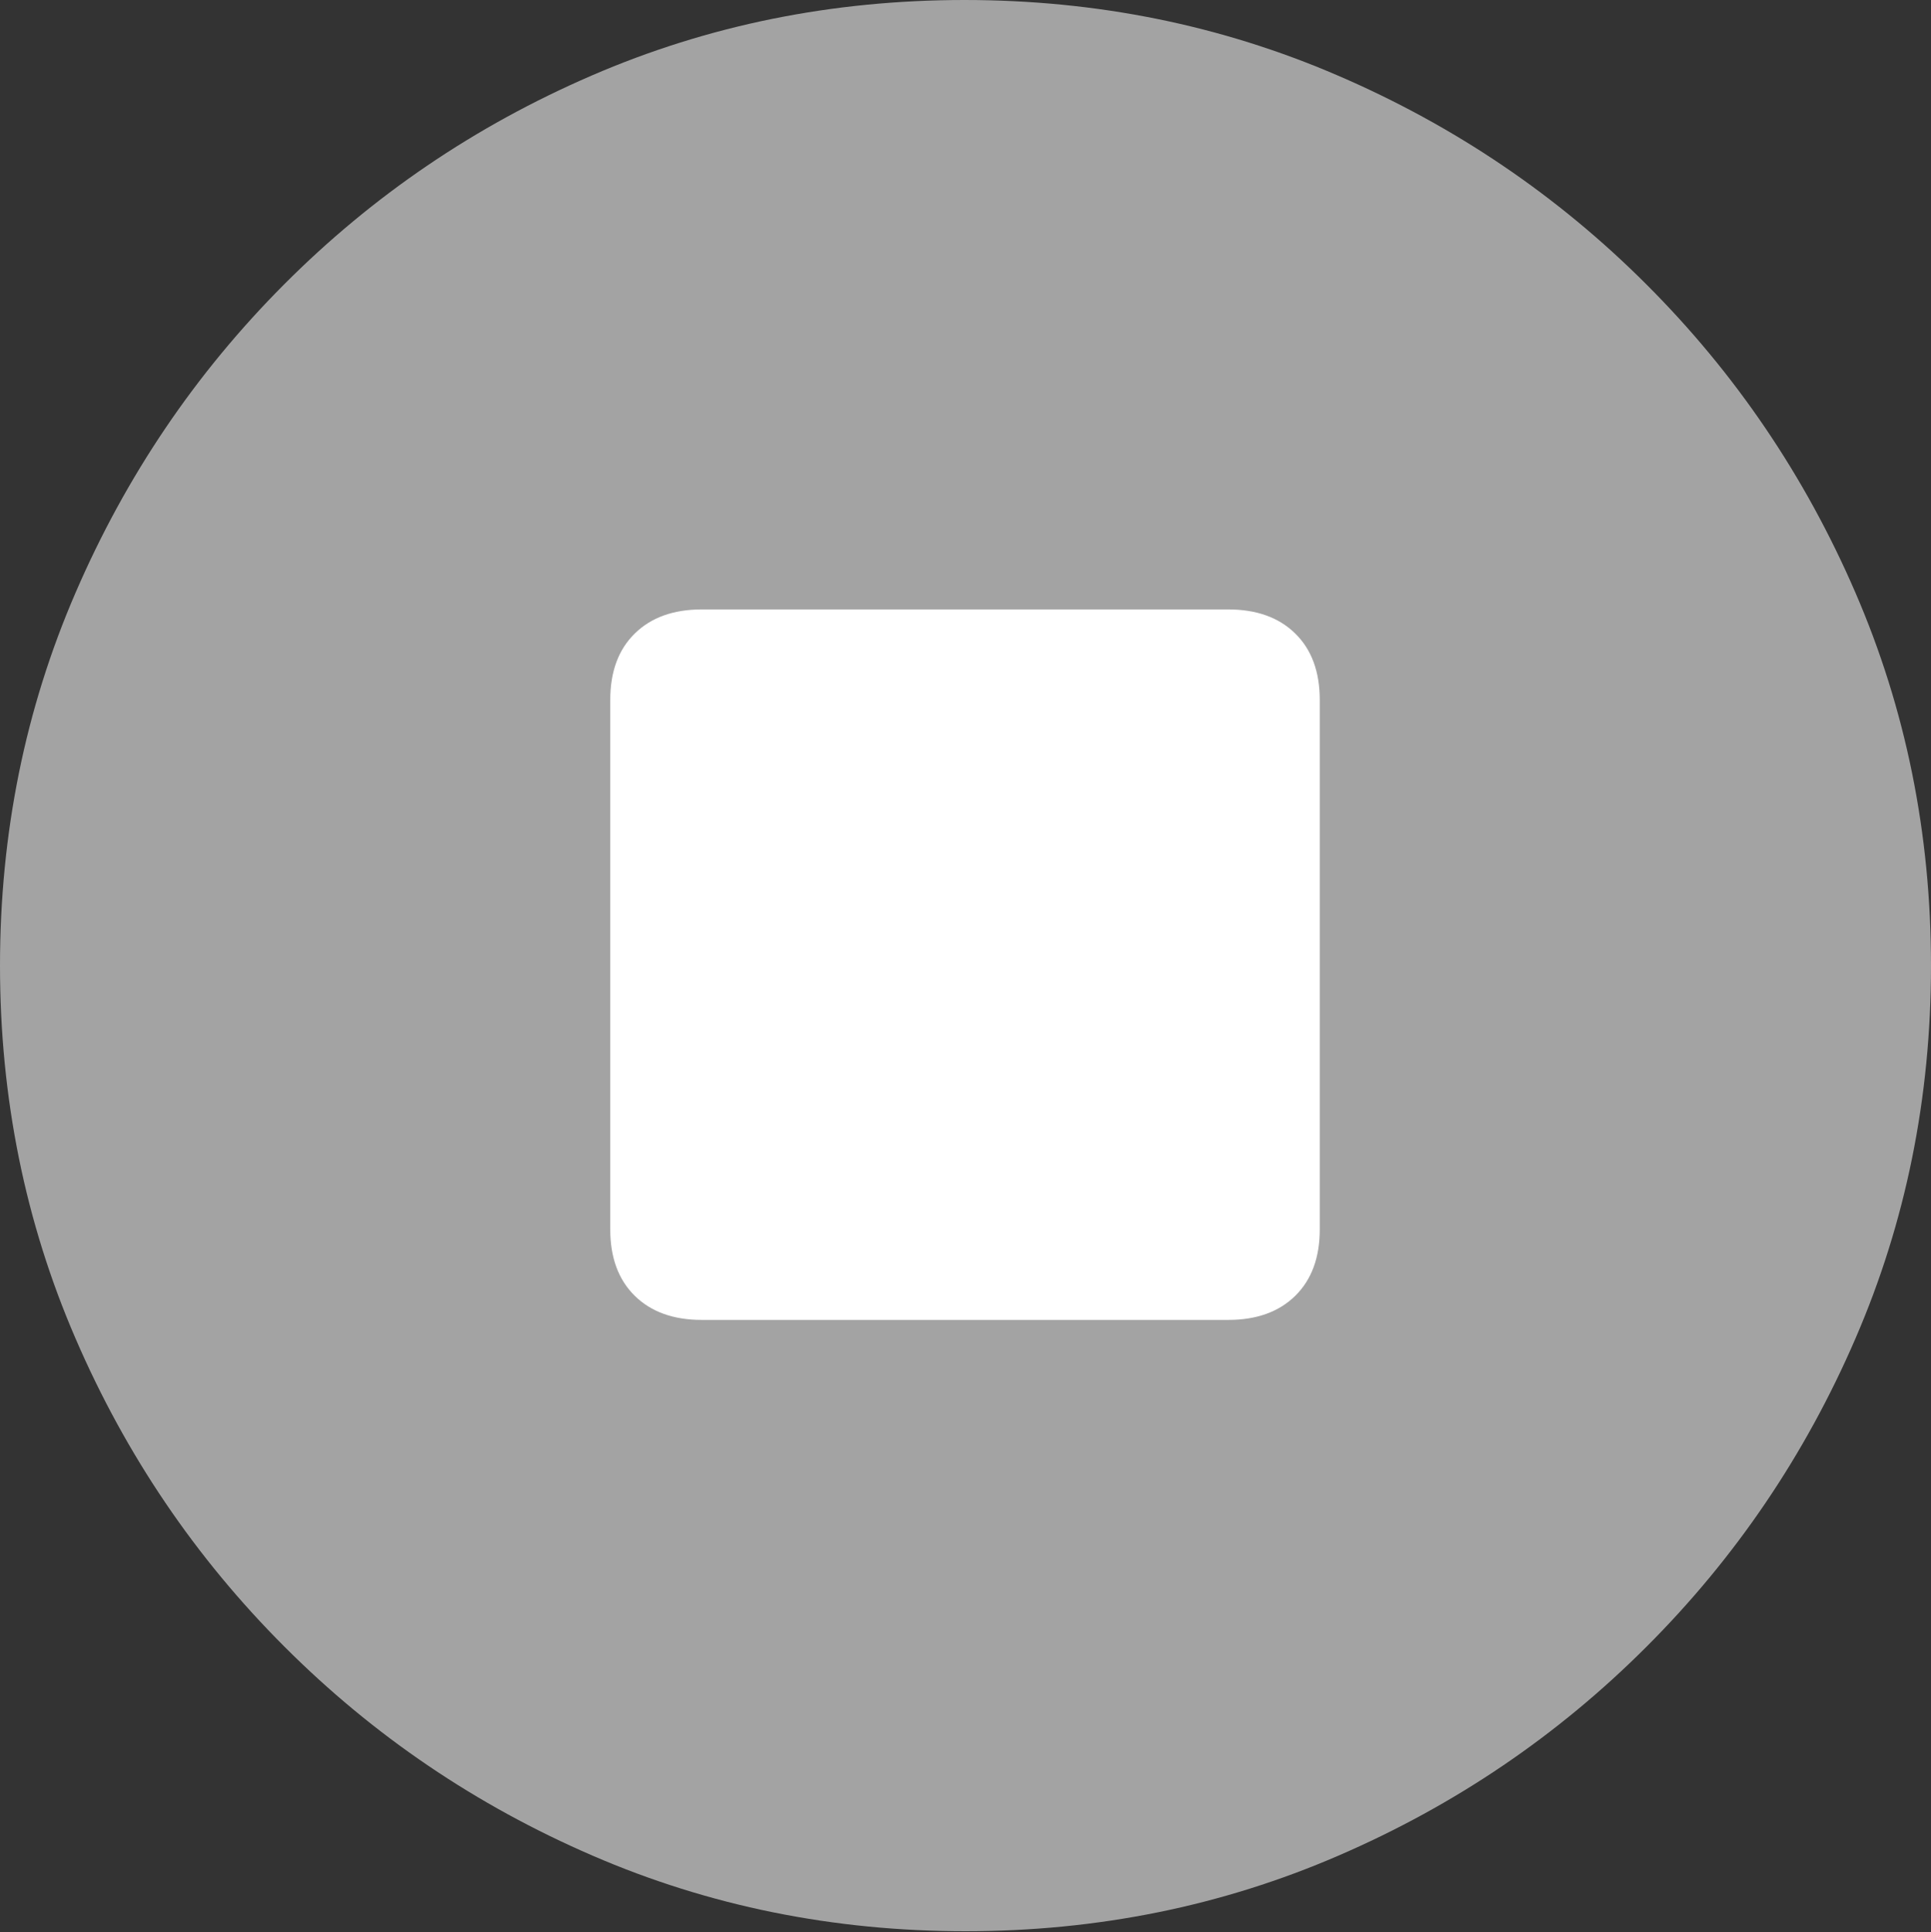 <svg width="19.59" height="19.6">
       <rect width="100%" height="100%" fill="#333333" stroke="none"/>
       <g>
              <rect height="19.6" opacity="0" width="19.59" x="0" y="0" />
              <path d="M9.795 19.59Q11.807 19.59 13.579 18.823Q15.352 18.057 16.704 16.704Q18.057 15.352 18.823 13.579Q19.59 11.807 19.59 9.795Q19.59 7.783 18.823 6.011Q18.057 4.238 16.704 2.886Q15.352 1.533 13.574 0.767Q11.797 0 9.785 0Q7.773 0 6.001 0.767Q4.229 1.533 2.881 2.886Q1.533 4.238 0.767 6.011Q0 7.783 0 9.795Q0 11.807 0.767 13.579Q1.533 15.352 2.886 16.704Q4.238 18.057 6.011 18.823Q7.783 19.59 9.795 19.59Z"
                     fill="rgba(255,255,255,0.55)" />
              <path d="M7.119 13.389Q6.689 13.389 6.44 13.145Q6.191 12.9 6.191 12.471L6.191 7.1Q6.191 6.67 6.44 6.426Q6.689 6.182 7.119 6.182L12.461 6.182Q12.891 6.182 13.14 6.426Q13.389 6.67 13.389 7.1L13.389 12.471Q13.389 12.9 13.14 13.145Q12.891 13.389 12.461 13.389Z"
                     fill="#ffffff" />
       </g>
</svg>